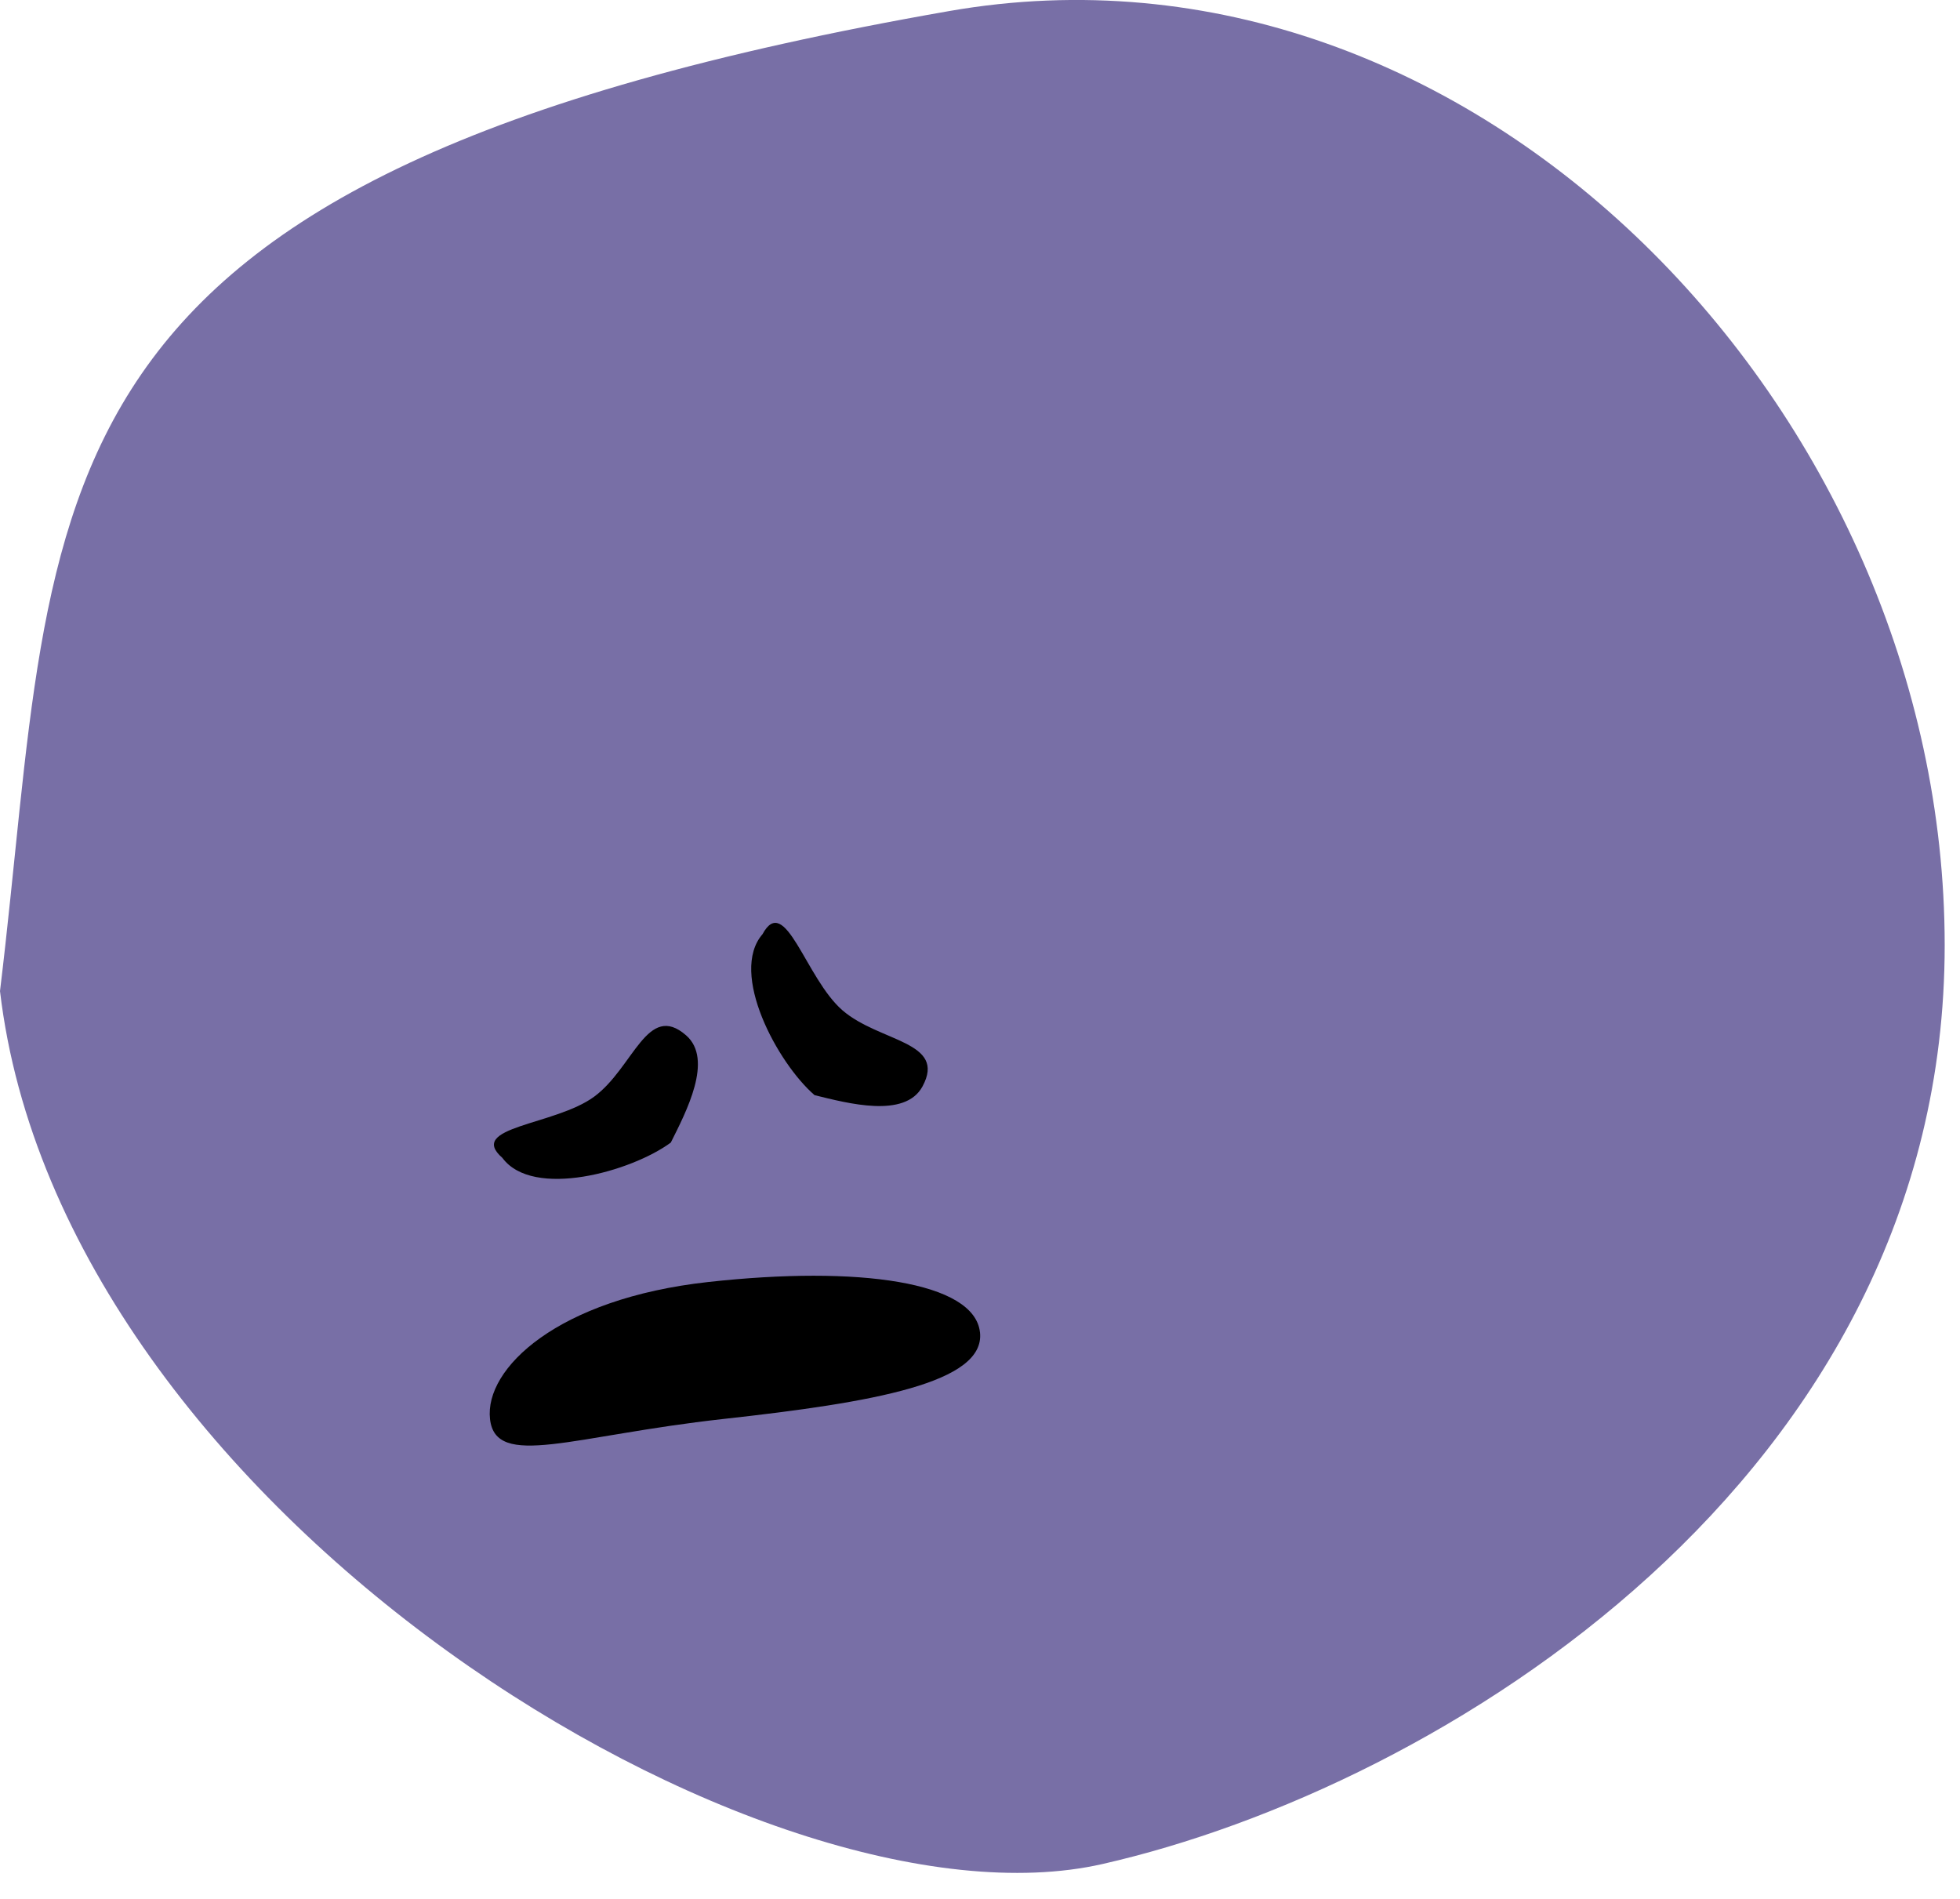 <svg width="64" height="62" fill="none" xmlns="http://www.w3.org/2000/svg"><path d="M63.5 30.861c0 17.397-16.5 27.5-27.5 30S2 49.36 0 32.36c2-16.5 0-26.587 31-32 17.138-2.992 32.5 13.103 32.5 30.5z" fill="#786FA6"/><path d="M21.904 37.305c-1.282.946-4.501 1.853-5.5.5-1.176-1.029 1.718-1.054 3-2 1.283-.947 1.734-3.107 3-2 .902.788 0 2.5-.5 3.5zM26.598 35.757c-1.206-1.042-2.8-3.982-1.7-5.255.743-1.374 1.406 1.444 2.612 2.486 1.206 1.042 3.413 1.006 2.612 2.485-.57 1.053-2.438.551-3.524.284zM32 43.5c.181 1.647-3.457 2.287-8.38 2.83-4.923.544-7.438 1.647-7.62 0-.182-1.646 2.203-3.929 7.126-4.472 4.924-.544 8.692-.005 8.873 1.642z" fill="#000"/></svg>